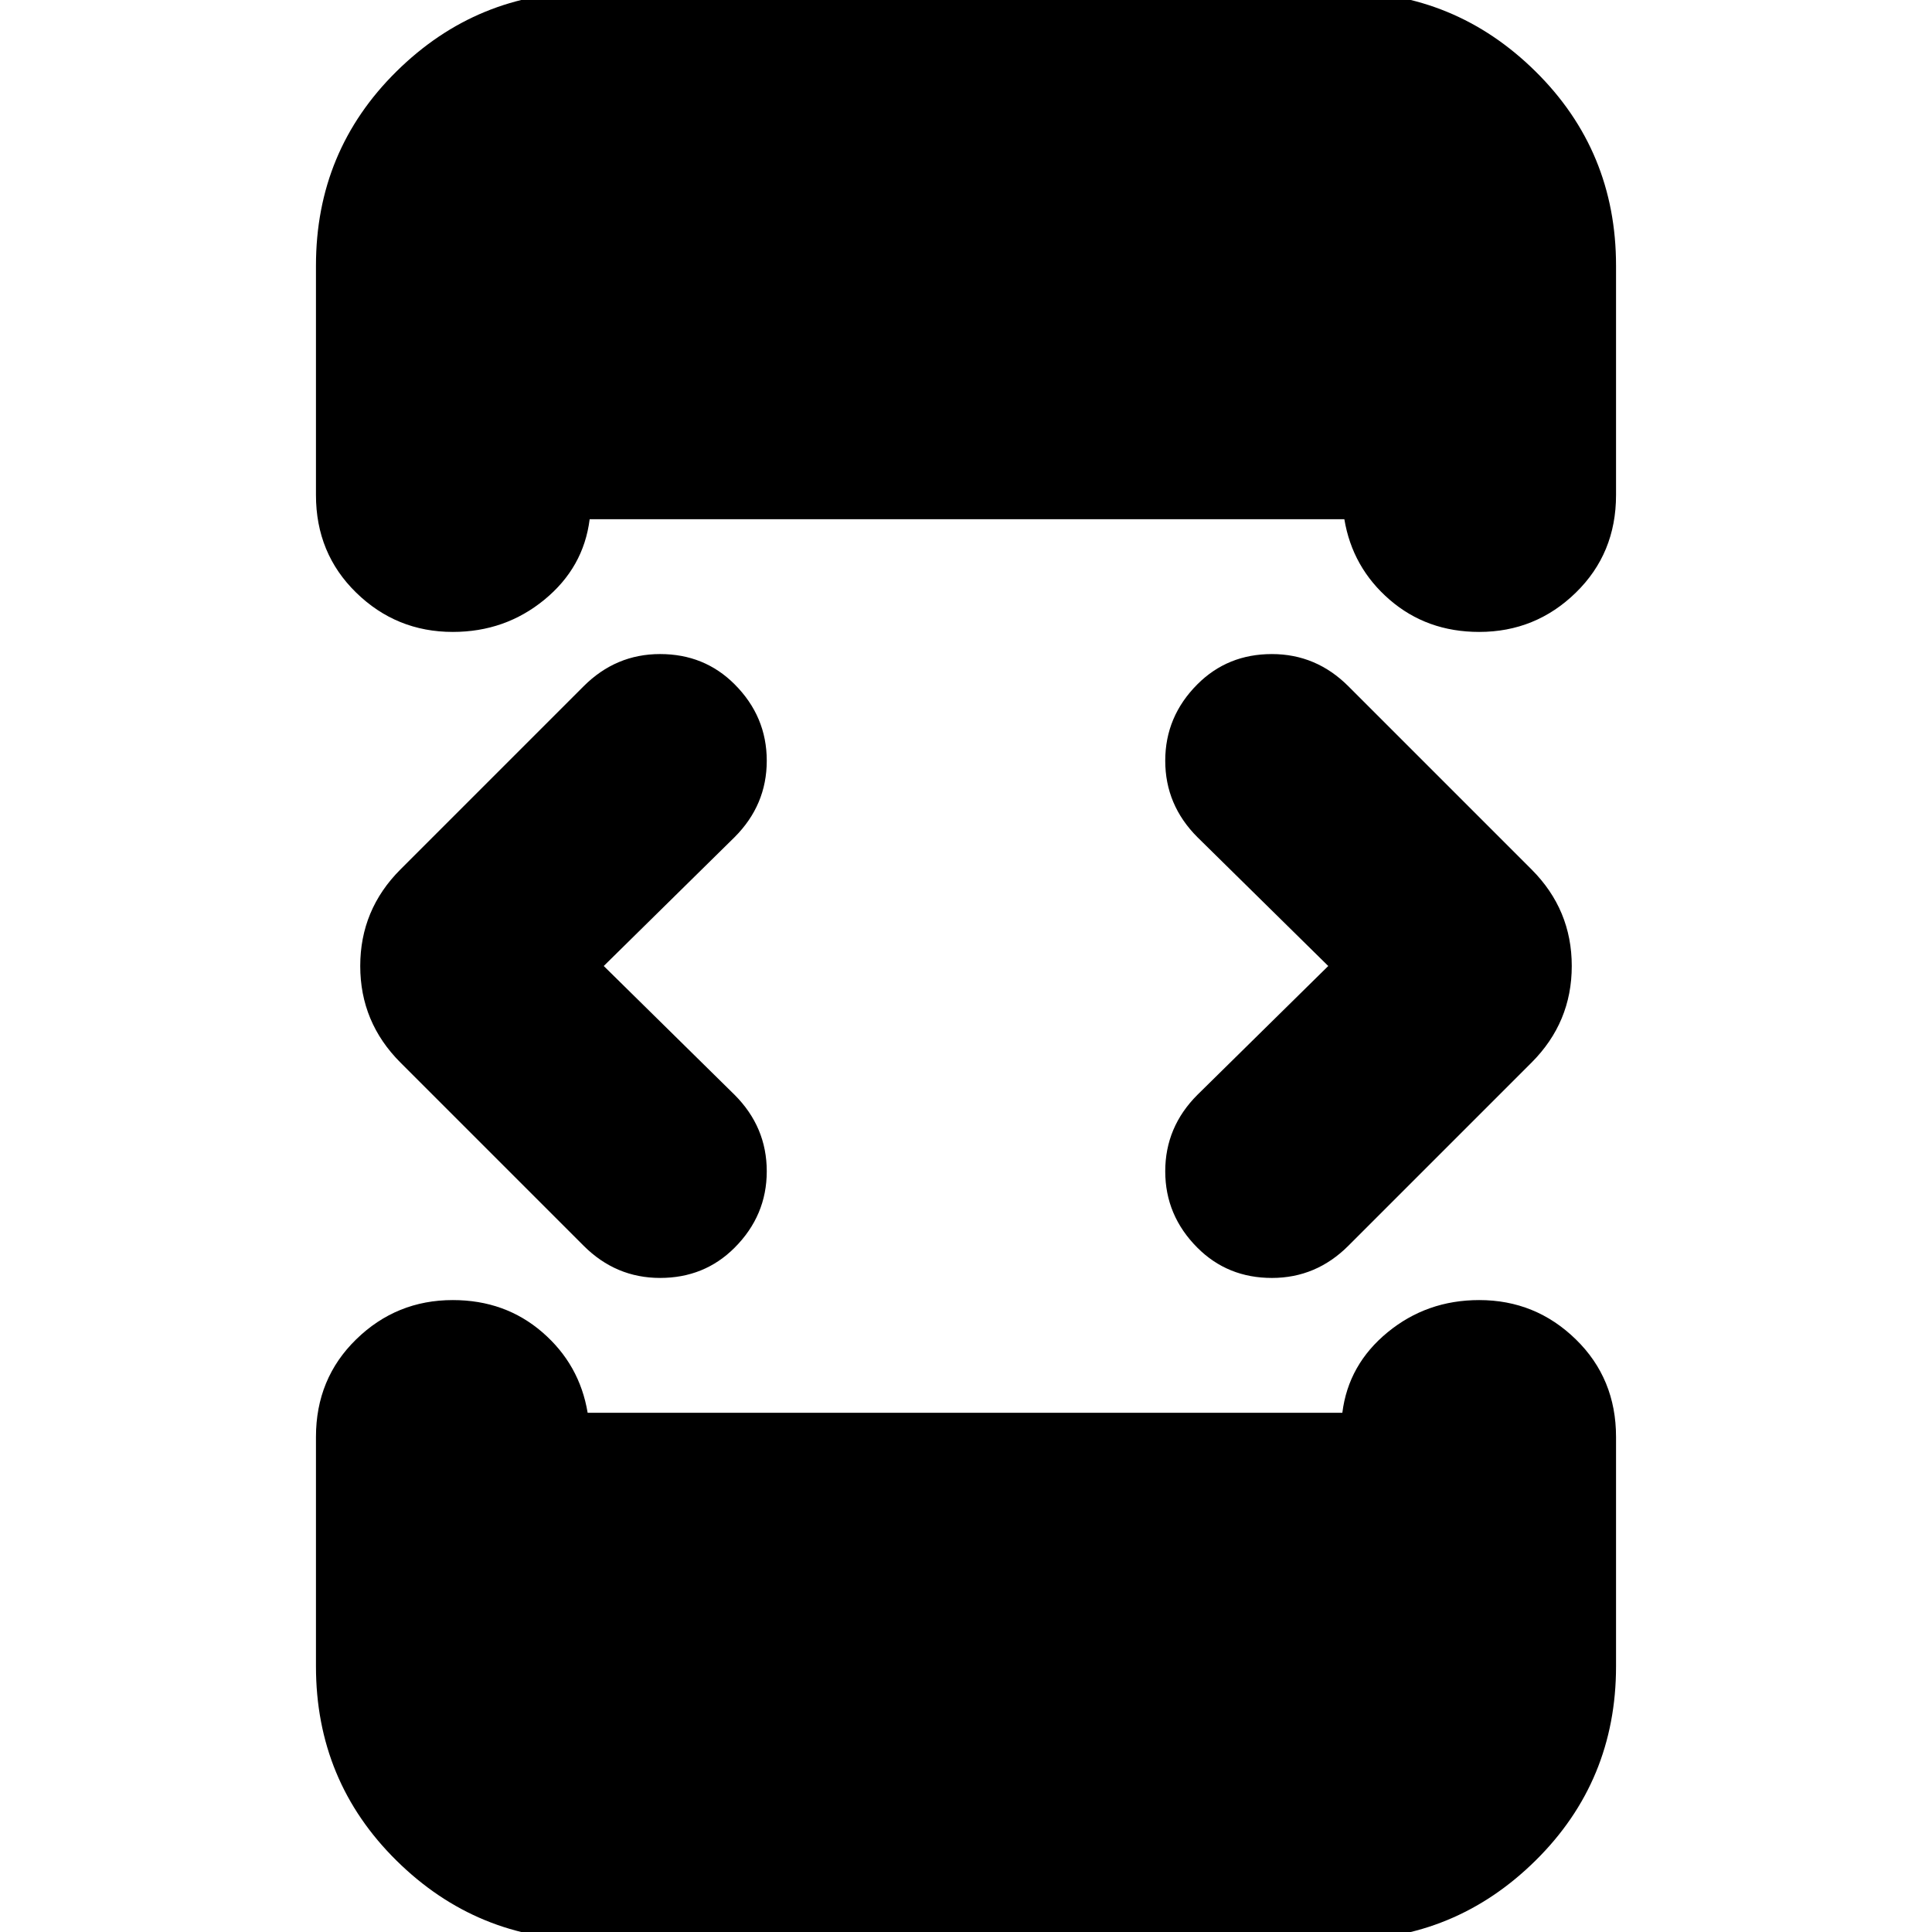 <svg xmlns="http://www.w3.org/2000/svg" height="24" viewBox="0 -960 960 960" width="24"><path d="m300-480 65 64q16 16 16 38t-16 38q-15 15-37 15t-38-16l-91-91q-20-20-20-48t20-48l91-91q16-16 38-16t37 15q16 16 16 38t-16 38l-65 64ZM293 4q-56 0-96-39.5T157-132v-114q0-29 20-48.5t48-19.5q26 0 44.5 16t22.5 40h375q3-24 22.5-40t45.5-16q28 0 48 19.5t20 48.5v114q0 57-40 96.5T667 4H293Zm0-968h374q56 0 96 39.5t40 96.5v114q0 29-20 48.5T735-646q-26 0-44.5-16T668-702H293q-3 24-22.5 40T225-646q-28 0-48-19.5T157-714v-114q0-57 40-96.5t96-39.5Zm367 484-65-64q-16-16-16-38t16-38q15-15 37-15t38 16l91 91q20 20 20 48t-20 48l-91 91q-16 16-38 16t-37-15q-16-16-16-38t16-38l65-64Z"/></svg>